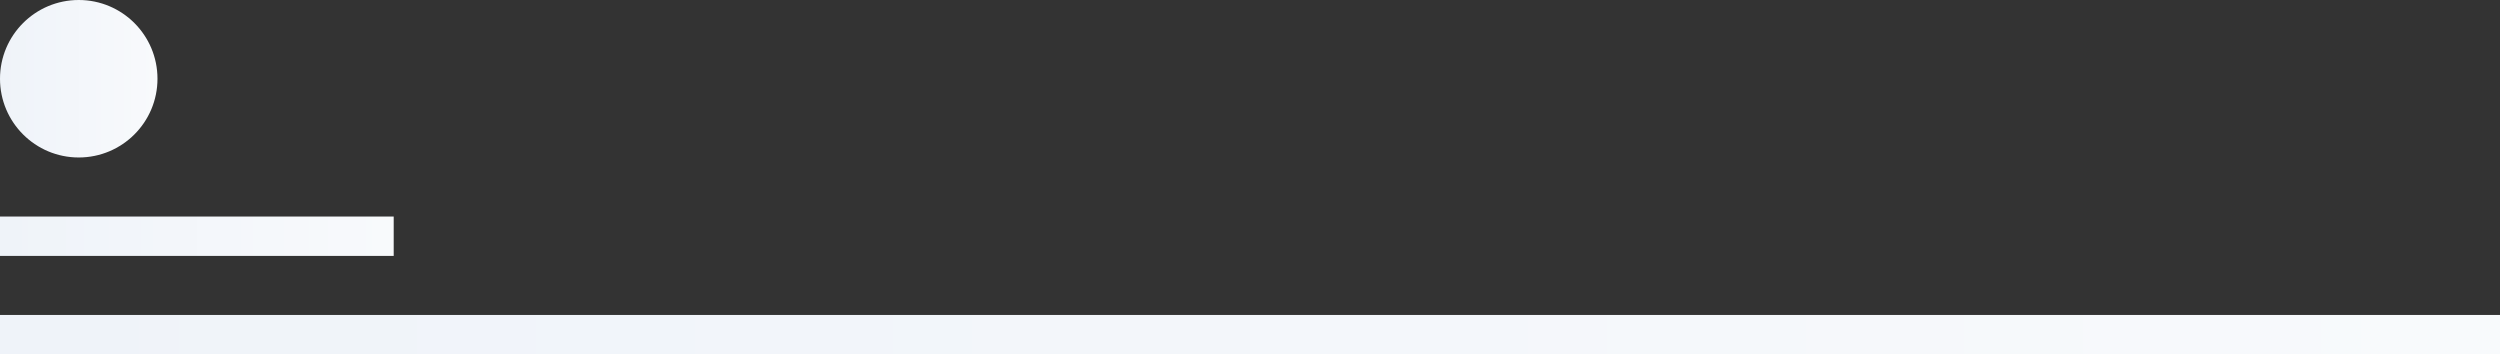 <svg
  width="1016"
  height="144"
  viewBox="0 0 1016 144"
  fill="none"
  xmlns="http://www.w3.org/2000/svg"
>
  <rect x="0" y="0" width="1016" height="144" fill="#333333" stroke="none"/>
  <path
    d="M0 32C0 14.327 14.327 0 32 0V0C49.673 0 64 14.327 64 32V32C64 49.673 49.673 64 32 64V64C14.327 64 0 49.673 0 32V32Z"
    fill="url(#paint0_linear_8464_32463)"
  />
  <rect
    y="88"
    width="160"
    height="16"
    fill="url(#paint1_linear_8464_32463)"
  />
  <rect
    y="128"
    width="1016"
    height="16"
    fill="url(#paint2_linear_8464_32463)"
  />
  <defs>
    <linearGradient
      id="paint0_linear_8464_32463"
      x1="0"
      y1="32"
      x2="64"
      y2="32"
      gradientUnits="userSpaceOnUse"
    >
      <stop stop-color="#EFF3F9" />
      <stop offset="1" stop-color="#F8FAFC" />
    </linearGradient>
    <linearGradient
      id="paint1_linear_8464_32463"
      x1="0"
      y1="96"
      x2="160"
      y2="96"
      gradientUnits="userSpaceOnUse"
    >
      <stop stop-color="#EFF3F9" />
      <stop offset="1" stop-color="#F8FAFC" />
    </linearGradient>
    <linearGradient
      id="paint2_linear_8464_32463"
      x1="0"
      y1="136"
      x2="1016"
      y2="136"
      gradientUnits="userSpaceOnUse"
    >
      <stop stop-color="#EFF3F9" />
      <stop offset="1" stop-color="#F8FAFC" />
    </linearGradient>
  </defs>
</svg>
